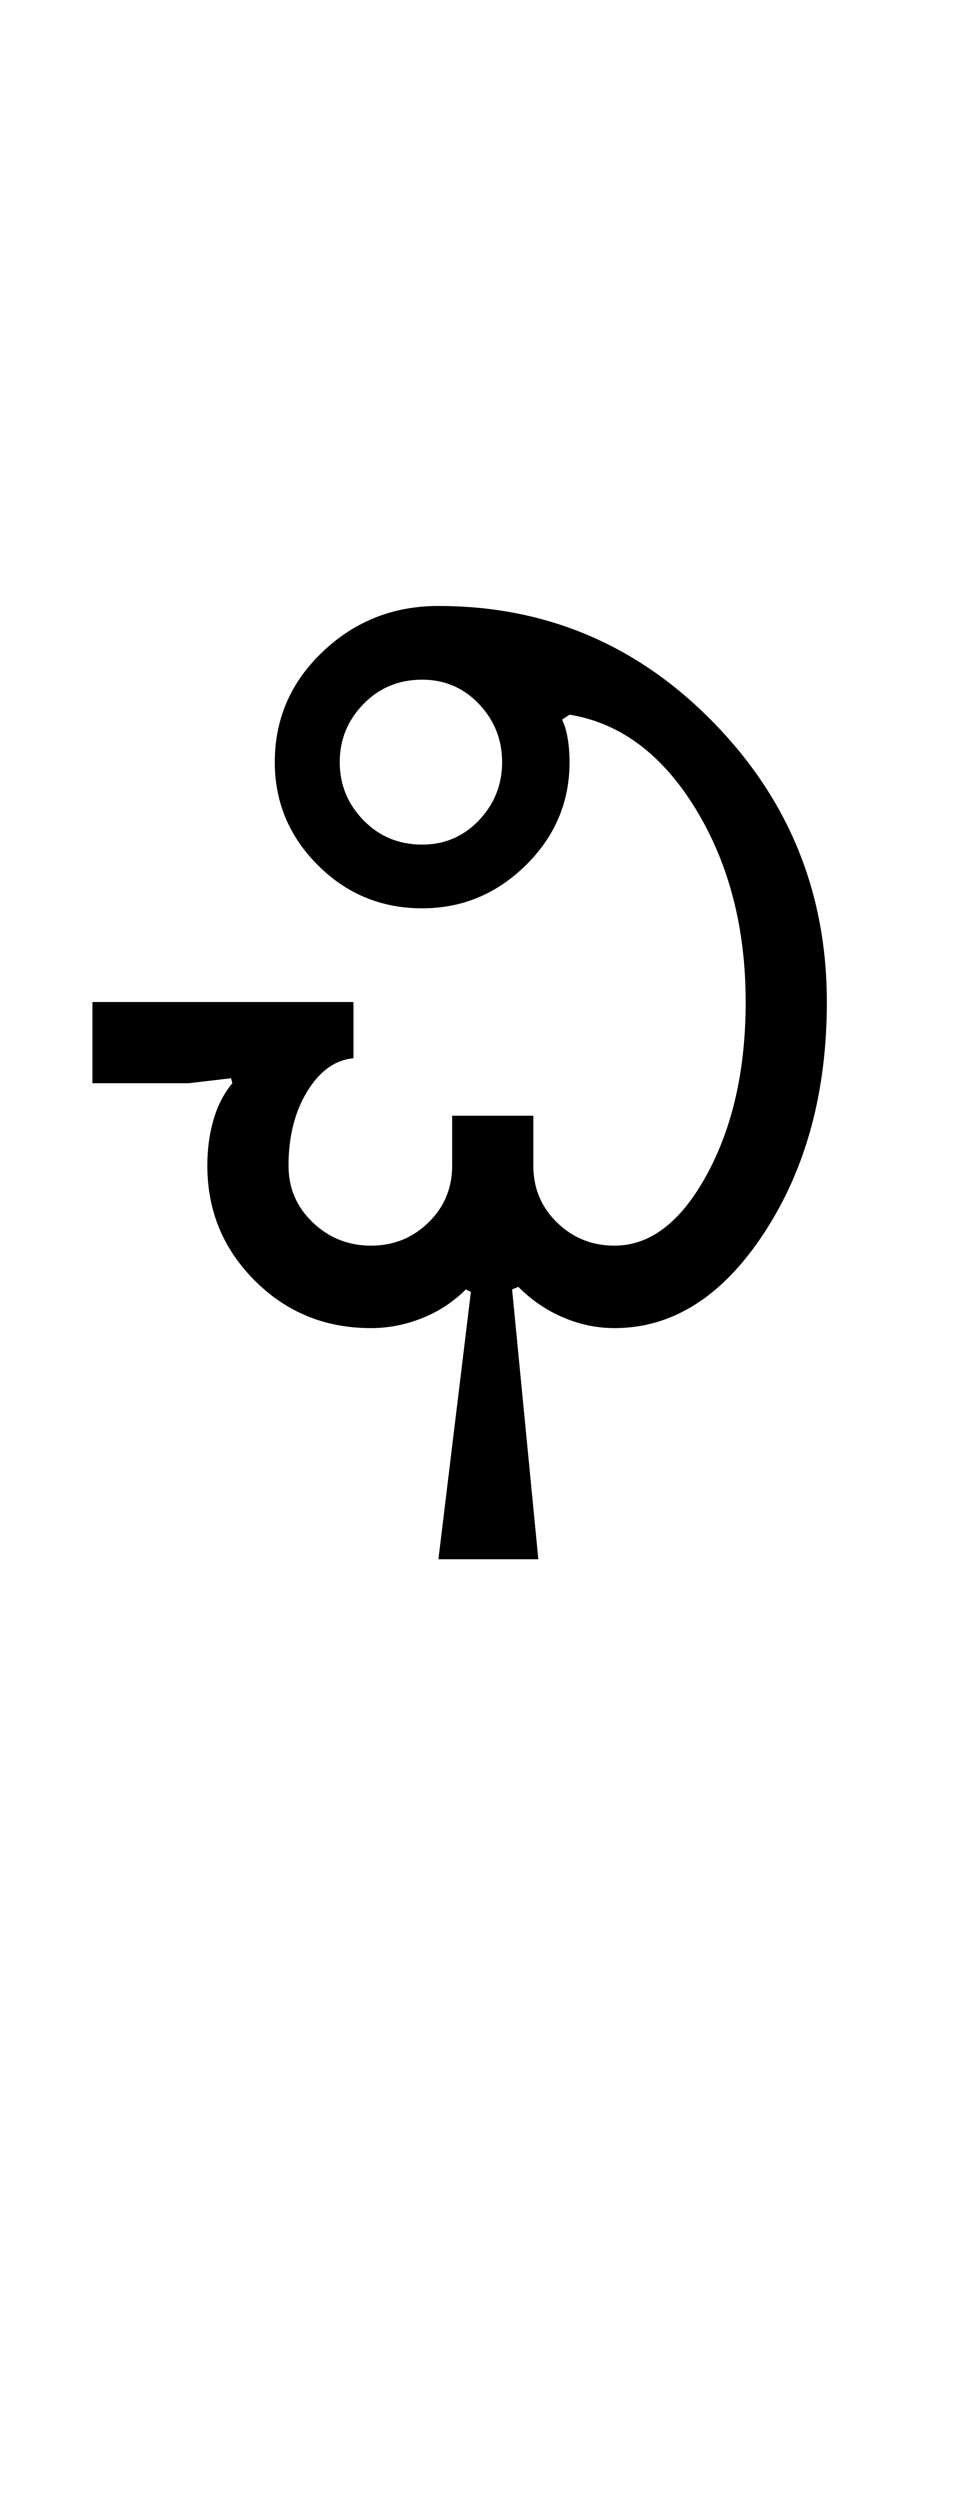 <?xml version="1.0" encoding="UTF-8"?>
<svg xmlns="http://www.w3.org/2000/svg" xmlns:xlink="http://www.w3.org/1999/xlink" width="191.75pt" height="500.25pt" viewBox="0 0 191.75 500.25" version="1.1">
<defs>
<g>
<symbol overflow="visible" id="glyph0-0">
<path style="stroke:none;" d="M 8.5 0 L 8.5 -170.5 L 76.5 -170.5 L 76.5 0 Z M 17 -8.5 L 68 -8.5 L 68 -162 L 17 -162 Z M 17 -8.5 "/>
</symbol>
<symbol overflow="visible" id="glyph0-1">
<path style="stroke:none;" d="M 107 0 C 103.5 0 100.082 -0.707 96.75 -2.125 C 93.414 -3.539 90.414 -5.582 87.75 -8.25 L 86.5 -7.75 L 91.75 46.25 L 71.75 46.25 L 78.25 -7.25 L 77.25 -7.75 C 74.75 -5.25 71.832 -3.332 68.5 -2 C 65.164 -0.664 61.75 0 58.25 0 C 49.082 0 41.332 -3.164 35 -9.5 C 28.664 -15.832 25.5 -23.5 25.5 -32.5 C 25.5 -35.832 25.914 -38.914 26.75 -41.75 C 27.582 -44.582 28.832 -47 30.5 -49 L 30.25 -50 L 21.75 -49 L 2.5 -49 L 2.5 -65.25 L 54.75 -65.25 L 54.75 -54 C 51.082 -53.664 48 -51.457 45.5 -47.375 C 43 -43.289 41.75 -38.332 41.75 -32.5 C 41.75 -28 43.375 -24.207 46.625 -21.125 C 49.875 -18.039 53.75 -16.5 58.25 -16.5 C 62.75 -16.5 66.582 -18.039 69.75 -21.125 C 72.914 -24.207 74.5 -28 74.5 -32.5 L 74.5 -42.5 L 90.75 -42.5 L 90.75 -32.5 C 90.75 -28 92.332 -24.207 95.5 -21.125 C 98.664 -18.039 102.5 -16.5 107 -16.5 C 114.164 -16.5 120.332 -21.25 125.5 -30.75 C 130.664 -40.25 133.25 -51.75 133.25 -65.25 C 133.25 -80.082 129.914 -92.957 123.25 -103.875 C 116.582 -114.789 108.164 -121.082 98 -122.75 L 96.5 -121.75 C 97 -120.75 97.375 -119.5 97.625 -118 C 97.875 -116.5 98 -114.914 98 -113.25 C 98 -105.25 95.082 -98.375 89.25 -92.625 C 83.414 -86.875 76.5 -84 68.5 -84 C 60.332 -84 53.375 -86.875 47.625 -92.625 C 41.875 -98.375 39 -105.25 39 -113.25 C 39 -121.914 42.207 -129.289 48.625 -135.375 C 55.039 -141.457 62.75 -144.5 71.75 -144.5 C 93.25 -144.5 111.582 -136.75 126.75 -121.25 C 141.914 -105.75 149.5 -87.082 149.5 -65.25 C 149.5 -47.25 145.332 -31.875 137 -19.125 C 128.664 -6.375 118.664 0 107 0 Z M 52 -113.25 C 52 -108.75 53.582 -104.875 56.75 -101.625 C 59.914 -98.375 63.832 -96.75 68.5 -96.75 C 73 -96.75 76.789 -98.375 79.875 -101.625 C 82.957 -104.875 84.5 -108.75 84.5 -113.25 C 84.5 -117.75 82.957 -121.625 79.875 -124.875 C 76.789 -128.125 73 -129.75 68.5 -129.75 C 63.832 -129.75 59.914 -128.125 56.75 -124.875 C 53.582 -121.625 52 -117.75 52 -113.25 Z M 52 -113.25 "/>
</symbol>
</g>
</defs>
<g id="surface1">
<rect x="0" y="0" width="191.75" height="500.25" style="fill:rgb(100%,100%,100%);fill-opacity:1;stroke:none;"/>
<g style="fill:rgb(0%,0%,0%);fill-opacity:1;">
  <use xlink:href="#glyph0-1" x="16" y="265.75"/>
</g>
</g>
</svg>
